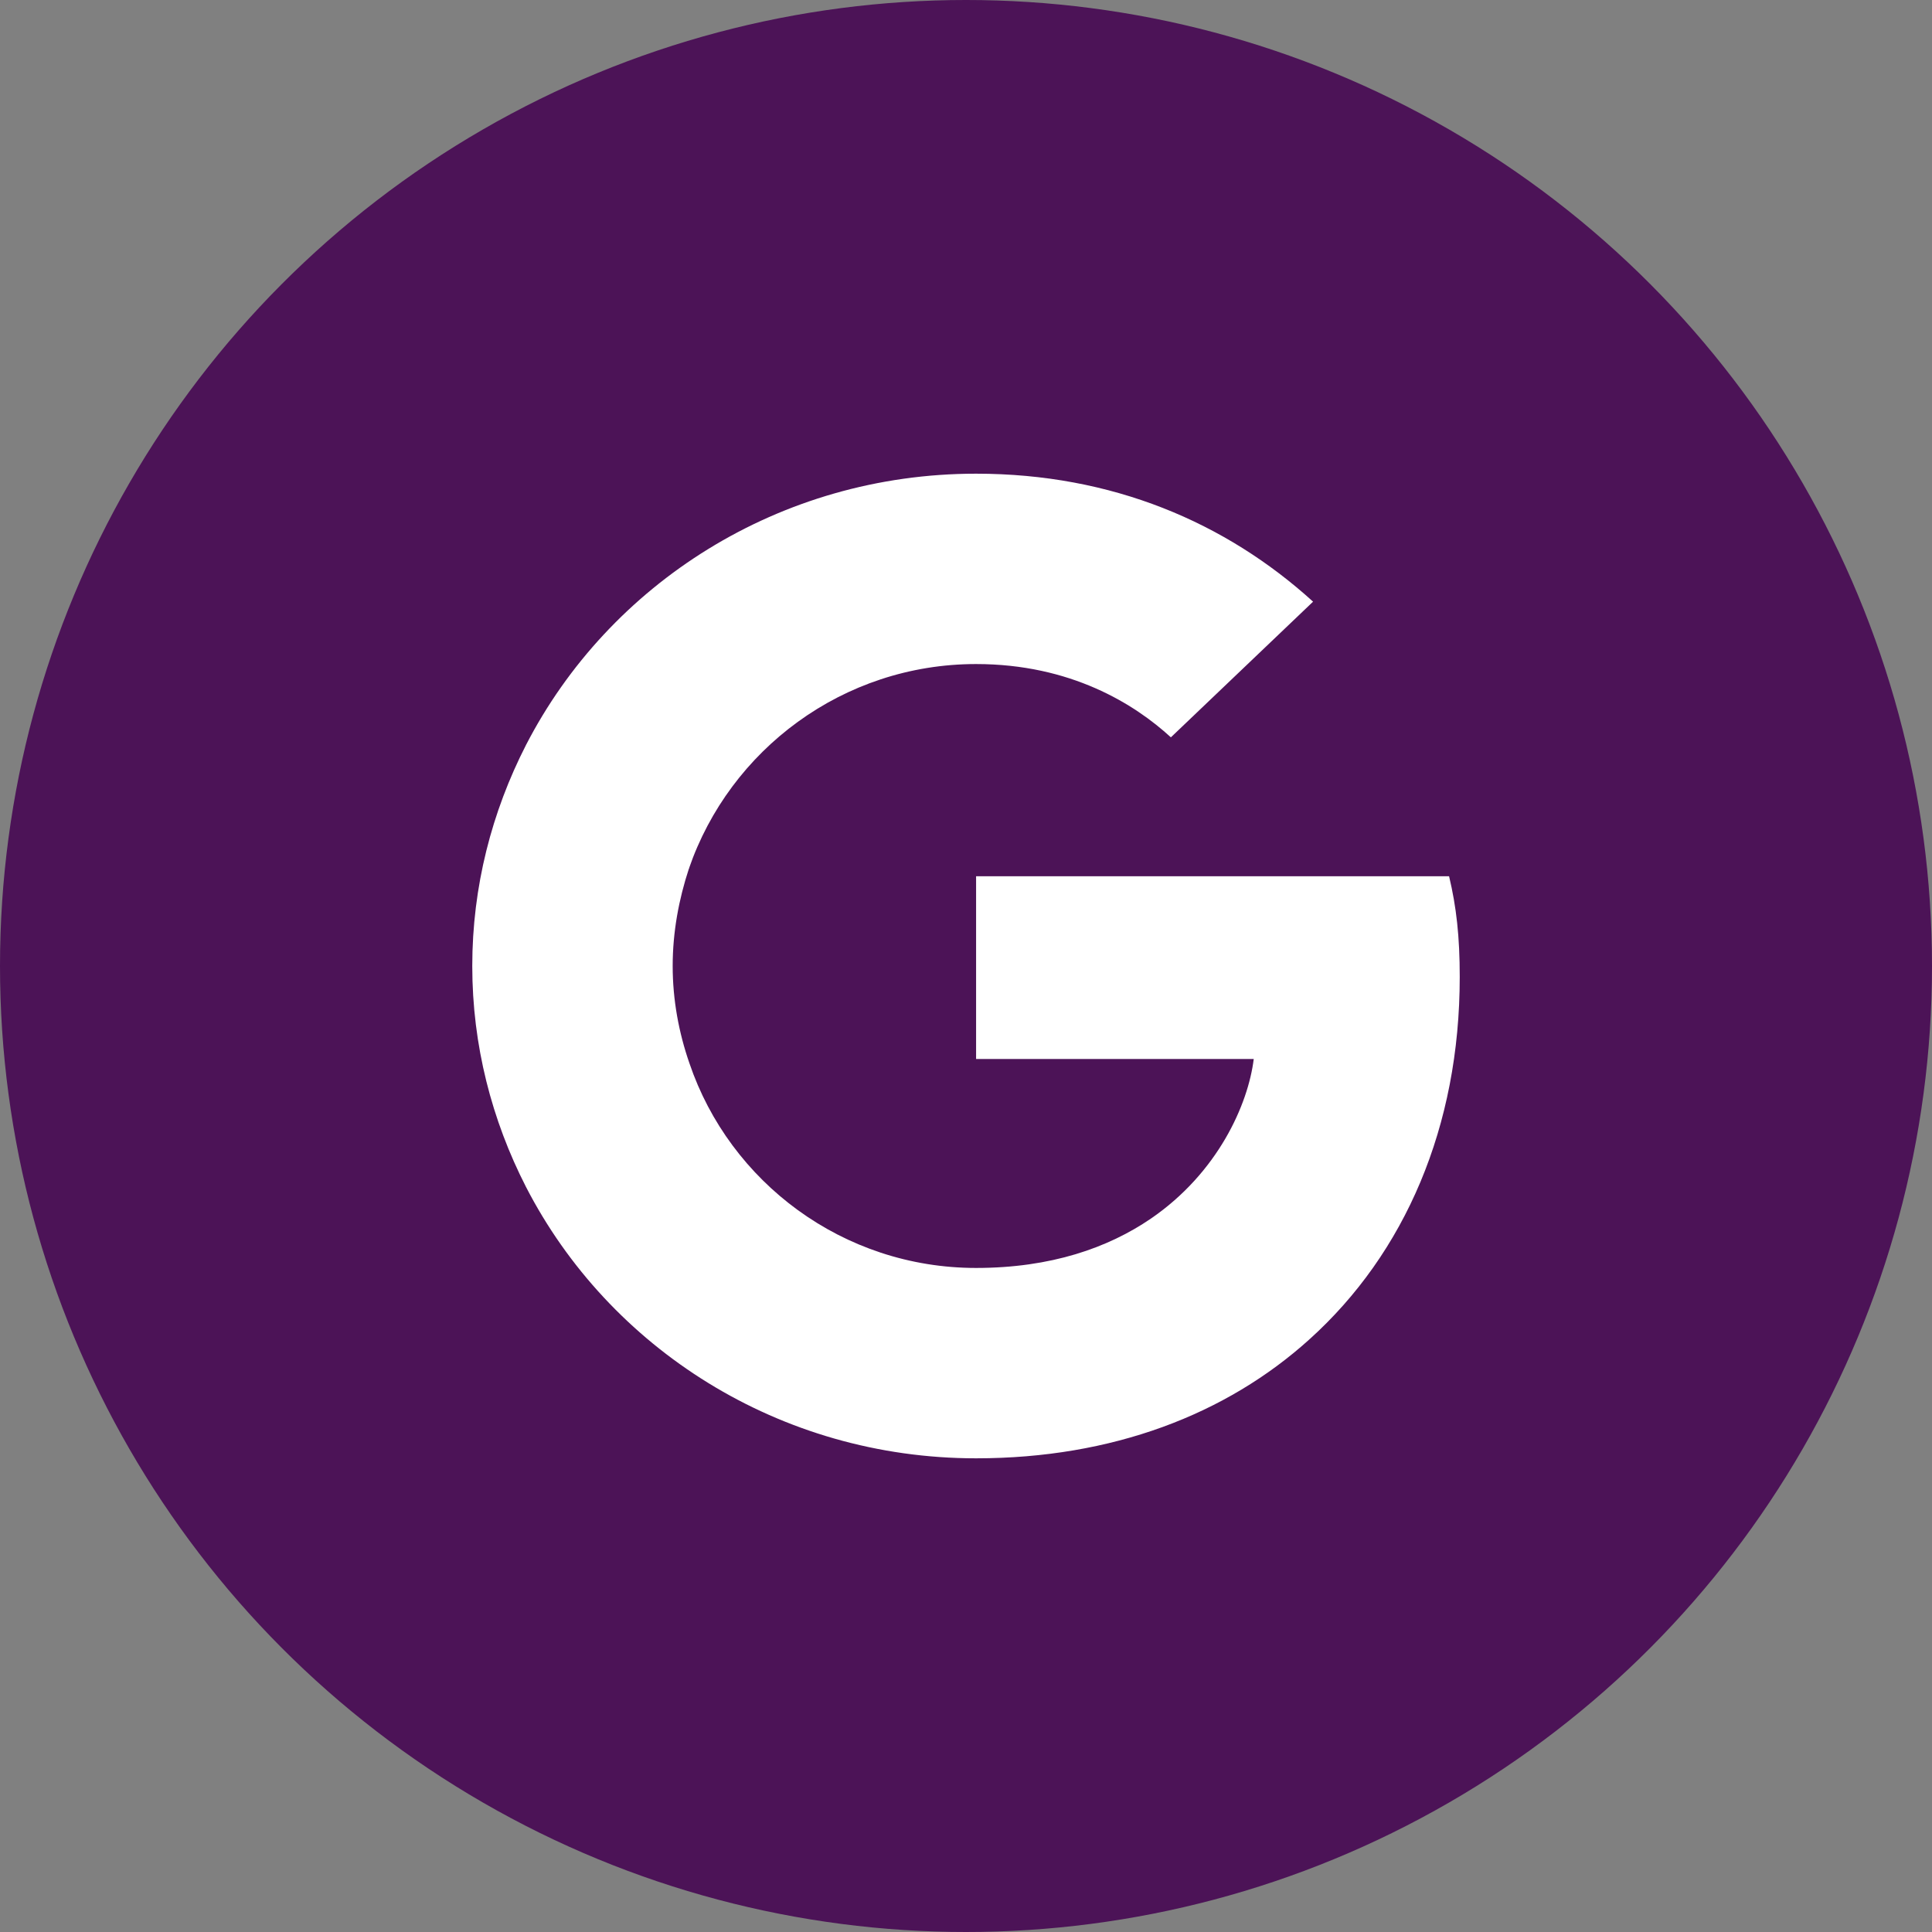 <svg width="45" height="45" viewBox="0 0 45 45" fill="none" xmlns="http://www.w3.org/2000/svg">
<rect x="0" y="0" width="45" height="45" fill="#808080" stroke="none"/>
<circle cx="22.5" cy="22.5" r="22.5" fill="#4C1357"/>
<g clip-path="url(#clip0_1_95)">
<path d="M34 22.755C34 21.812 33.922 21.124 33.752 20.41H22.735V24.666H29.202C29.072 25.724 28.367 27.316 26.803 28.386L26.781 28.529L30.264 31.166L30.506 31.19C32.722 29.189 34 26.246 34 22.755Z" fill="white"/>
<path d="M22.735 33.967C25.903 33.967 28.563 32.948 30.506 31.19L26.803 28.386C25.812 29.062 24.482 29.533 22.735 29.533C19.632 29.533 16.998 27.533 16.059 24.768L15.921 24.779L12.299 27.519L12.252 27.647C14.181 31.393 18.145 33.967 22.735 33.967Z" fill="white"/>
<path d="M16.059 24.768C15.811 24.055 15.668 23.29 15.668 22.5C15.668 21.71 15.811 20.946 16.046 20.232L16.039 20.08L12.372 17.297L12.252 17.352C11.456 18.907 11 20.652 11 22.5C11 24.348 11.456 26.093 12.252 27.647L16.059 24.768Z" fill="white"/>
<path d="M22.735 15.467C24.938 15.467 26.425 16.397 27.272 17.174L30.584 14.014C28.55 12.167 25.903 11.033 22.735 11.033C18.145 11.033 14.181 13.607 12.252 17.352L16.046 20.232C16.998 17.467 19.632 15.467 22.735 15.467Z" fill="white"/>
</g>
<defs>
<clipPath id="clip0_1_95">
<rect width="23" height="23" fill="white" transform="translate(11 11)"/>
</clipPath>
</defs>
</svg>
